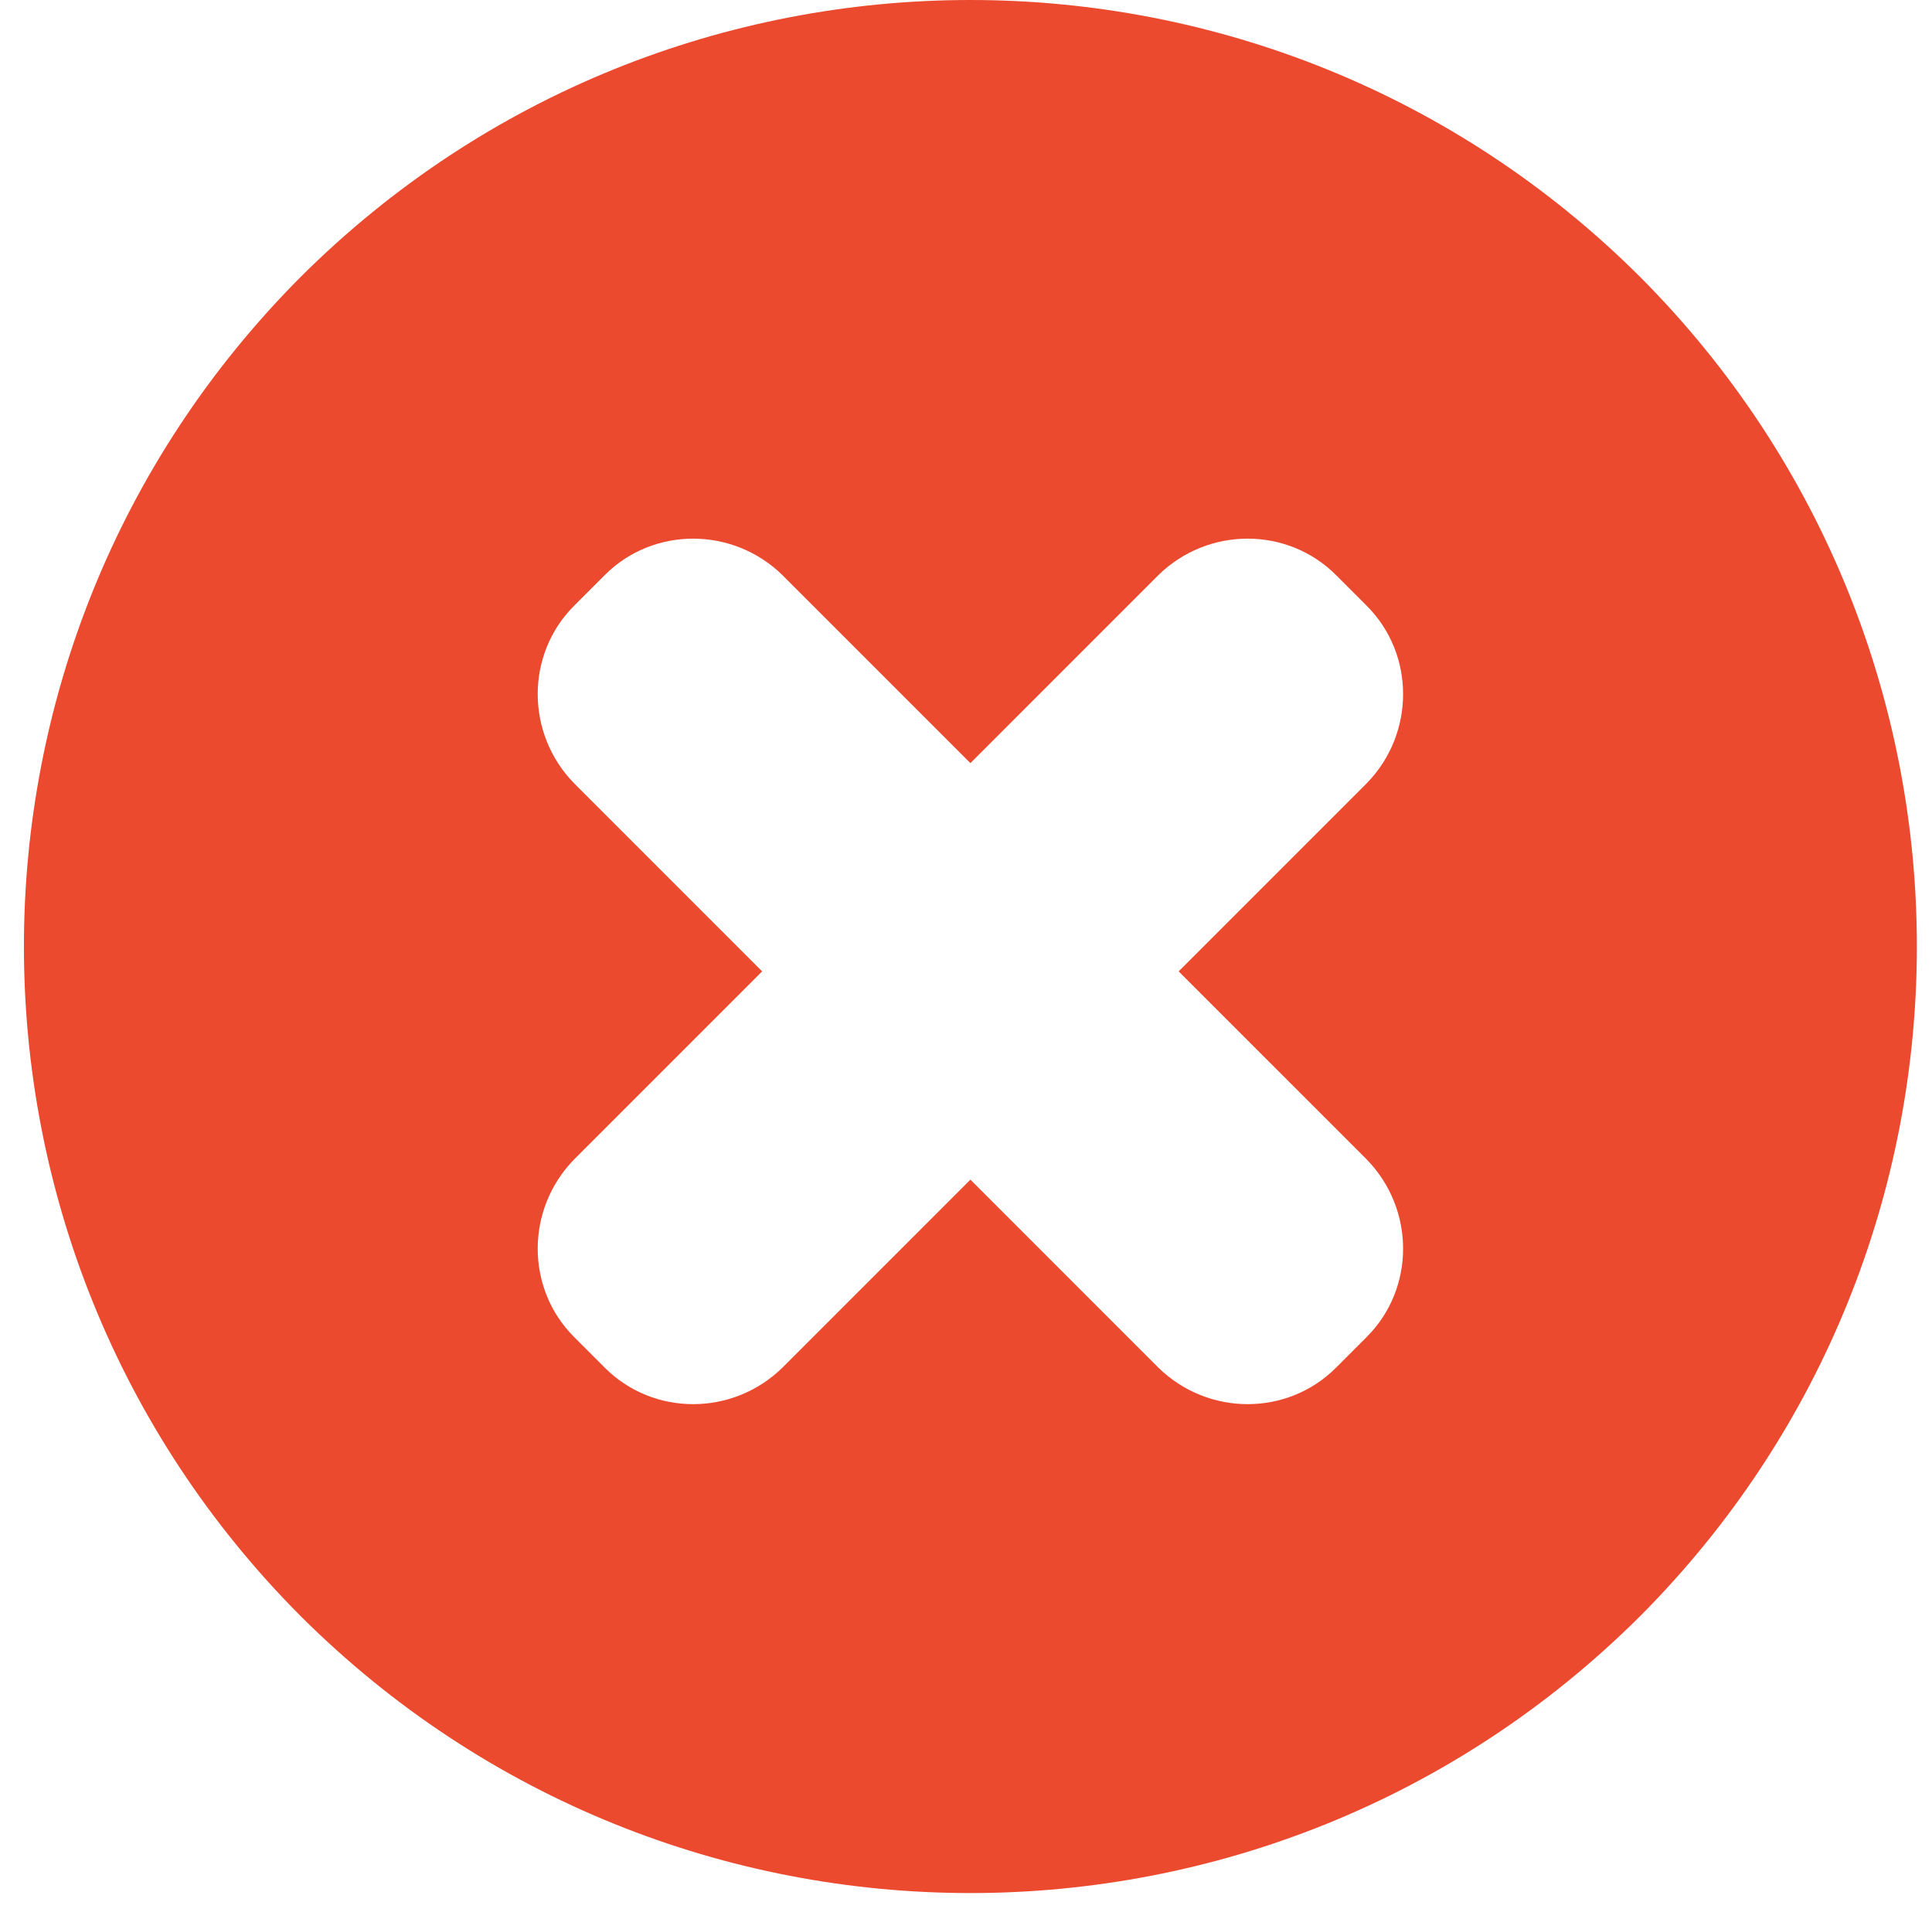 <?xml version="1.0" encoding="utf-8"?>
<!-- Generator: Adobe Illustrator 16.0.0, SVG Export Plug-In . SVG Version: 6.00 Build 0)  -->
<!DOCTYPE svg PUBLIC "-//W3C//DTD SVG 1.1//EN" "http://www.w3.org/Graphics/SVG/1.1/DTD/svg11.dtd">
<svg version="1.1" id="Layer_1" xmlns="http://www.w3.org/2000/svg" xmlns:xlink="http://www.w3.org/1999/xlink" x="0px" y="0px"
	 width="403.836px" height="398.98px" viewBox="0 0 403.836 398.98" enable-background="new 0 0 403.836 398.98"
	 xml:space="preserve">
<path fill="#EB4A2F" d="M342.808,57.859c-77.399-77.145-202.54-77.145-279.94,0c-77.158,77.412-77.158,202.53,0,279.94
	c77.4,77.146,202.541,77.146,279.94,0C419.963,260.389,419.963,135.271,342.808,57.859z M285.683,242.336
	c10.131,10.396,10.131,26.963,0,37.094l-6.435,6.436c-10.144,10.143-26.711,10.143-37.095,0l-39.315-39.316l-39.316,39.316
	c-10.385,10.143-26.962,10.143-37.094,0l-6.435-6.436c-10.131-10.131-10.131-26.697,0-37.094l39.315-39.314l-39.315-39.315
	c-10.131-10.385-10.131-26.963,0-37.093l6.435-6.436c10.131-10.131,26.709-10.131,37.094,0l39.316,39.316l39.315-39.316
	c10.382-10.131,26.951-10.131,37.095,0l6.435,6.436c10.131,10.13,10.131,26.708,0,37.093l-39.315,39.315L285.683,242.336z"/>
</svg>
